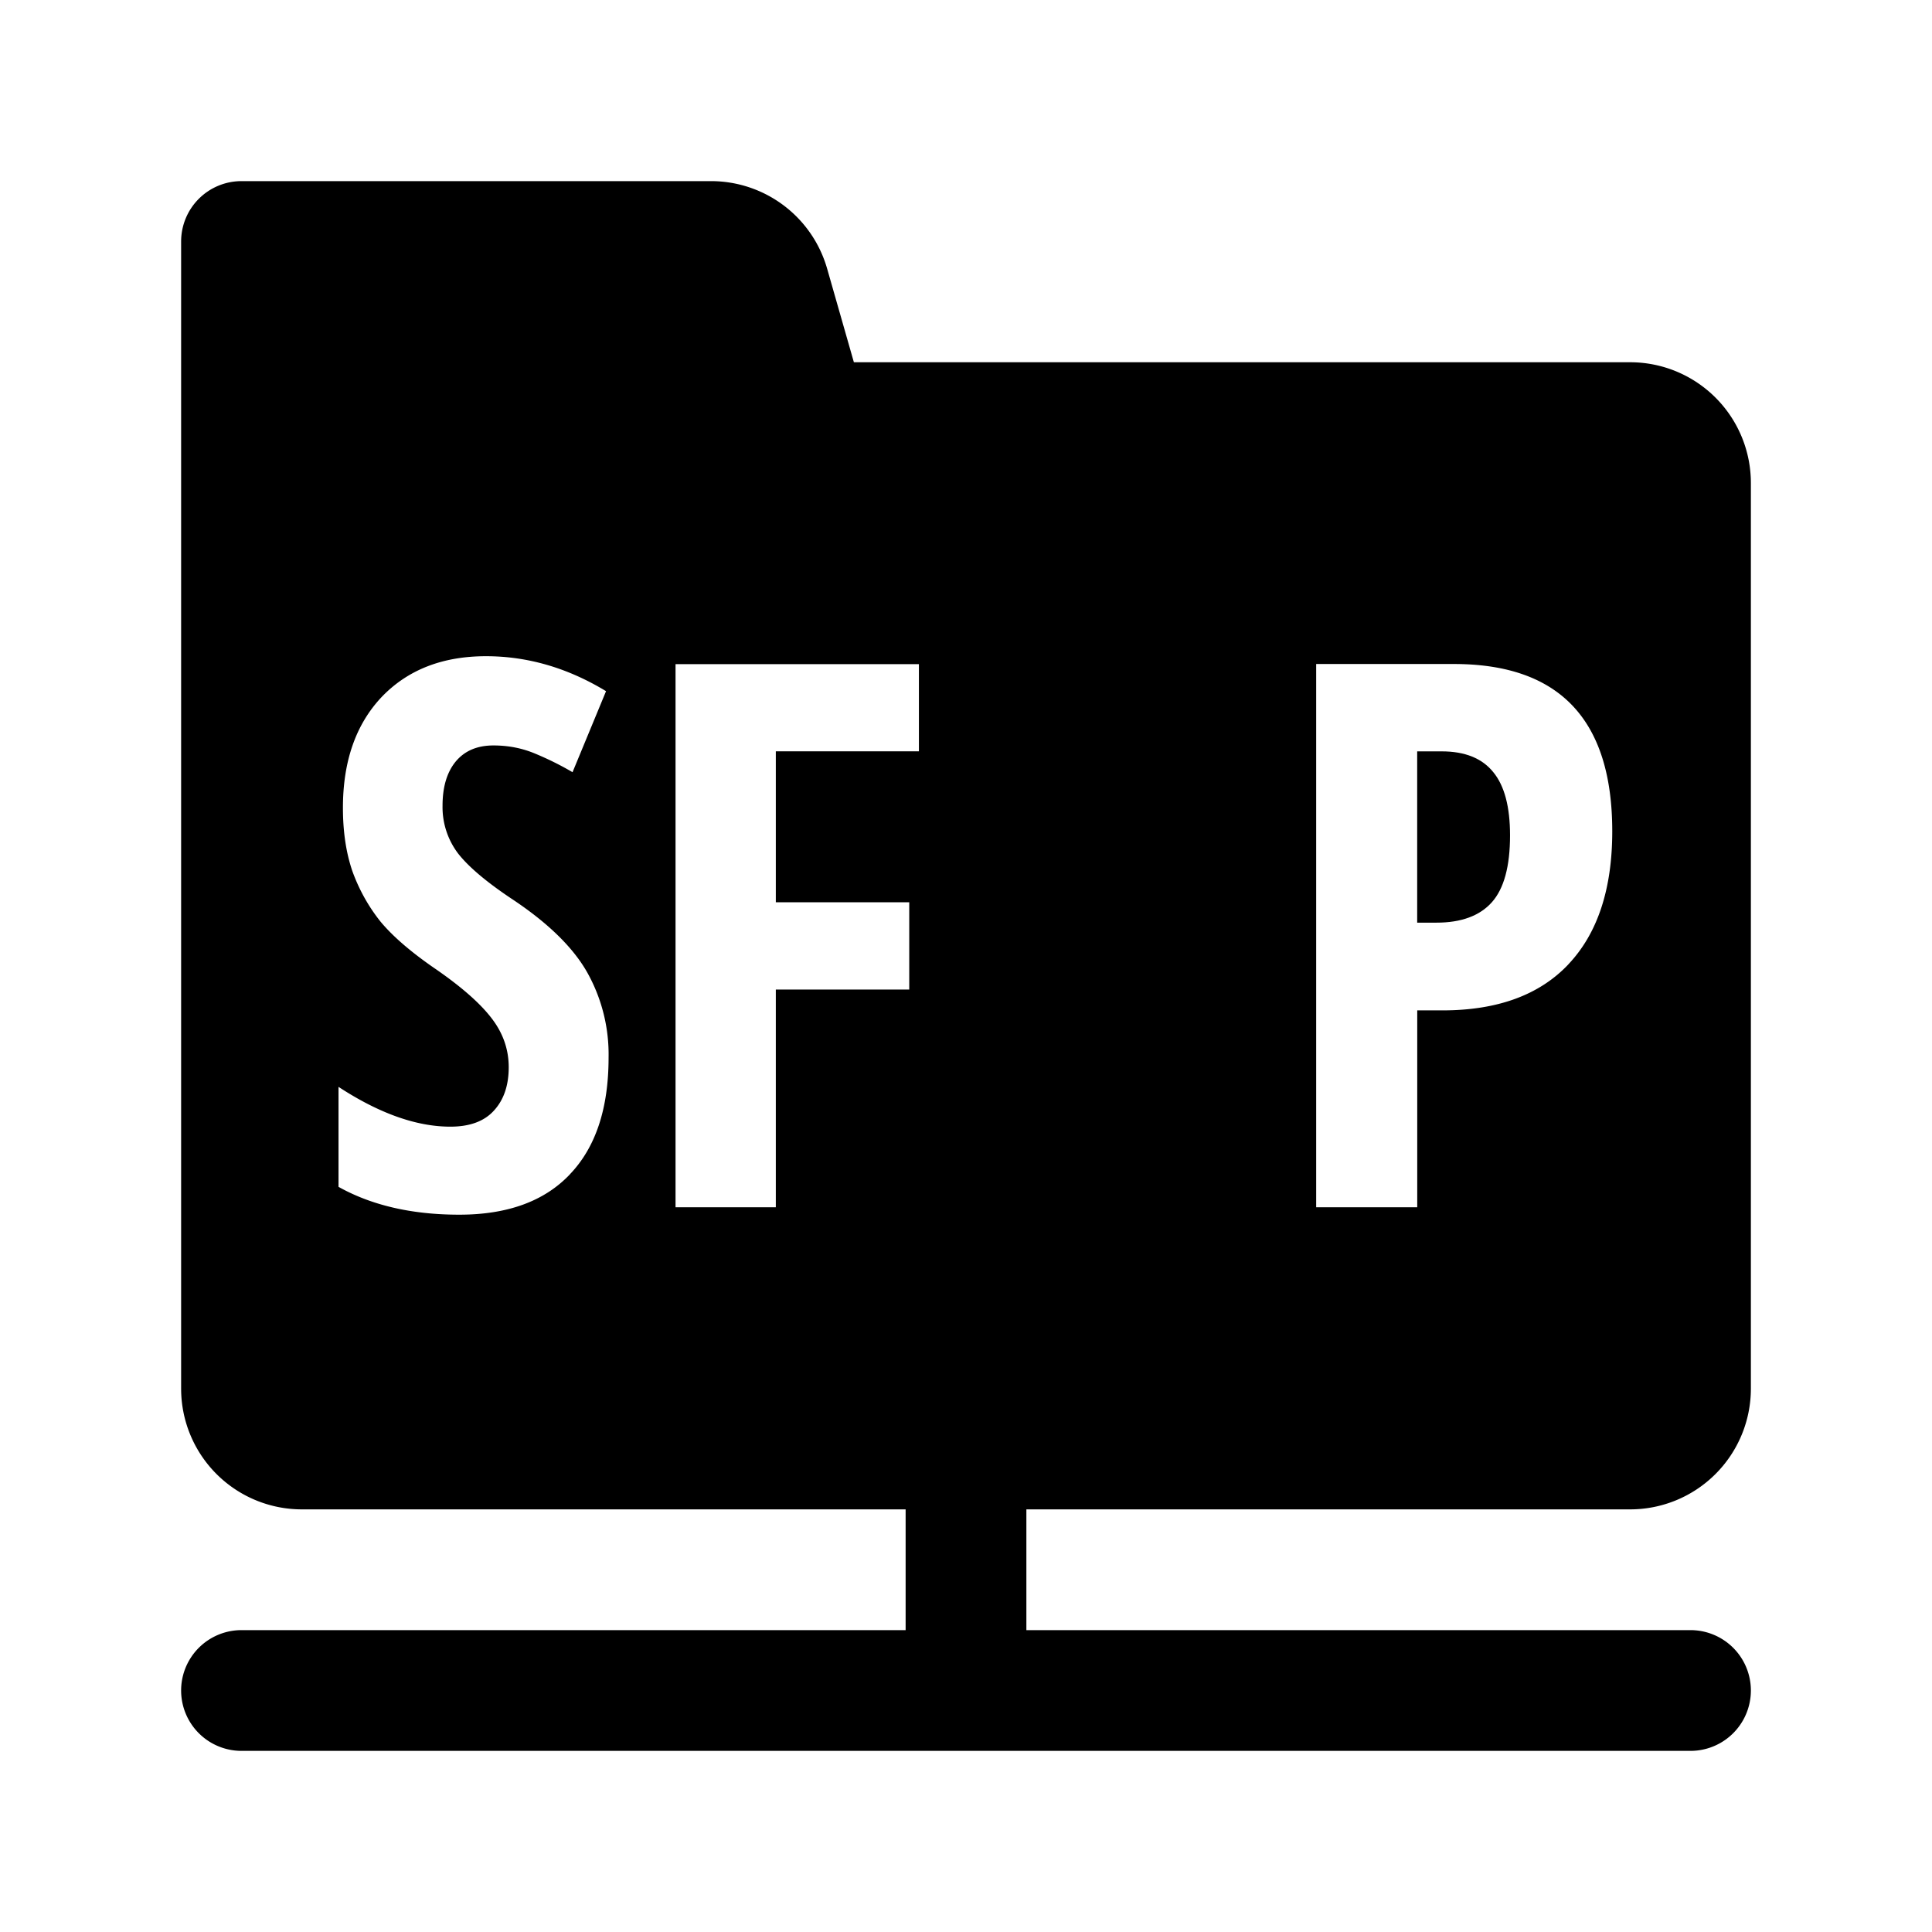 <svg width="32" height="32" fill="none" viewBox="0 0 32 32" xmlns="http://www.w3.org/2000/svg">
  <path fill="currentColor" d="M23.793 15.282h-.32v-2.837h.406c.386 0 .67.115.855.345.185.225.277.574.277 1.046 0 .513-.1.882-.301 1.108-.201.225-.507.338-.917.338Z"/>
  <path fill="currentColor" d="M3 4a1 1 0 0 1 1-1h7.777A2 2 0 0 1 13.7 4.45L14.143 6H27a2 2 0 0 1 2 2v15a2 2 0 0 1-2 2H17v2h11a1 1 0 1 1 0 2H4a1 1 0 1 1 0-2h11v-2H5a2 2 0 0 1-2-2V4Zm6.44 15.449c.428-.448.64-1.092.64-1.933a2.78 2.78 0 0 0-.35-1.403c-.23-.41-.638-.813-1.225-1.206-.435-.288-.74-.544-.917-.77a1.27 1.27 0 0 1-.258-.794c0-.307.072-.55.215-.726.148-.18.357-.27.628-.27.246 0 .476.045.69.135.217.09.424.193.62.308l.555-1.342c-.636-.386-1.299-.579-1.988-.579-.722 0-1.299.226-1.73.677-.426.452-.64 1.063-.64 1.834 0 .402.054.755.16 1.059.111.303.265.578.462.825.201.242.495.496.88.763.443.303.761.58.954.83.193.247.29.52.29.82 0 .303-.083.543-.247.72-.16.176-.4.264-.72.264-.562 0-1.18-.22-1.852-.659v1.656c.55.307 1.216.461 2 .461.8 0 1.411-.223 1.834-.67Zm1.749.547h1.661V16.39h2.21v-1.446h-2.21v-2.5h2.37V11h-4.031v8.997Zm7.92 0h-1.668V12.47h-1.723v-1.471h5.115v1.47h-1.724v7.527Zm6.869-4.025c.484-.512.726-1.247.726-2.203 0-1.846-.874-2.77-2.622-2.77H21.8v8.998h1.674v-3.261h.418c.911 0 1.607-.255 2.087-.764Z" clip-rule="evenodd"/>
</svg>
